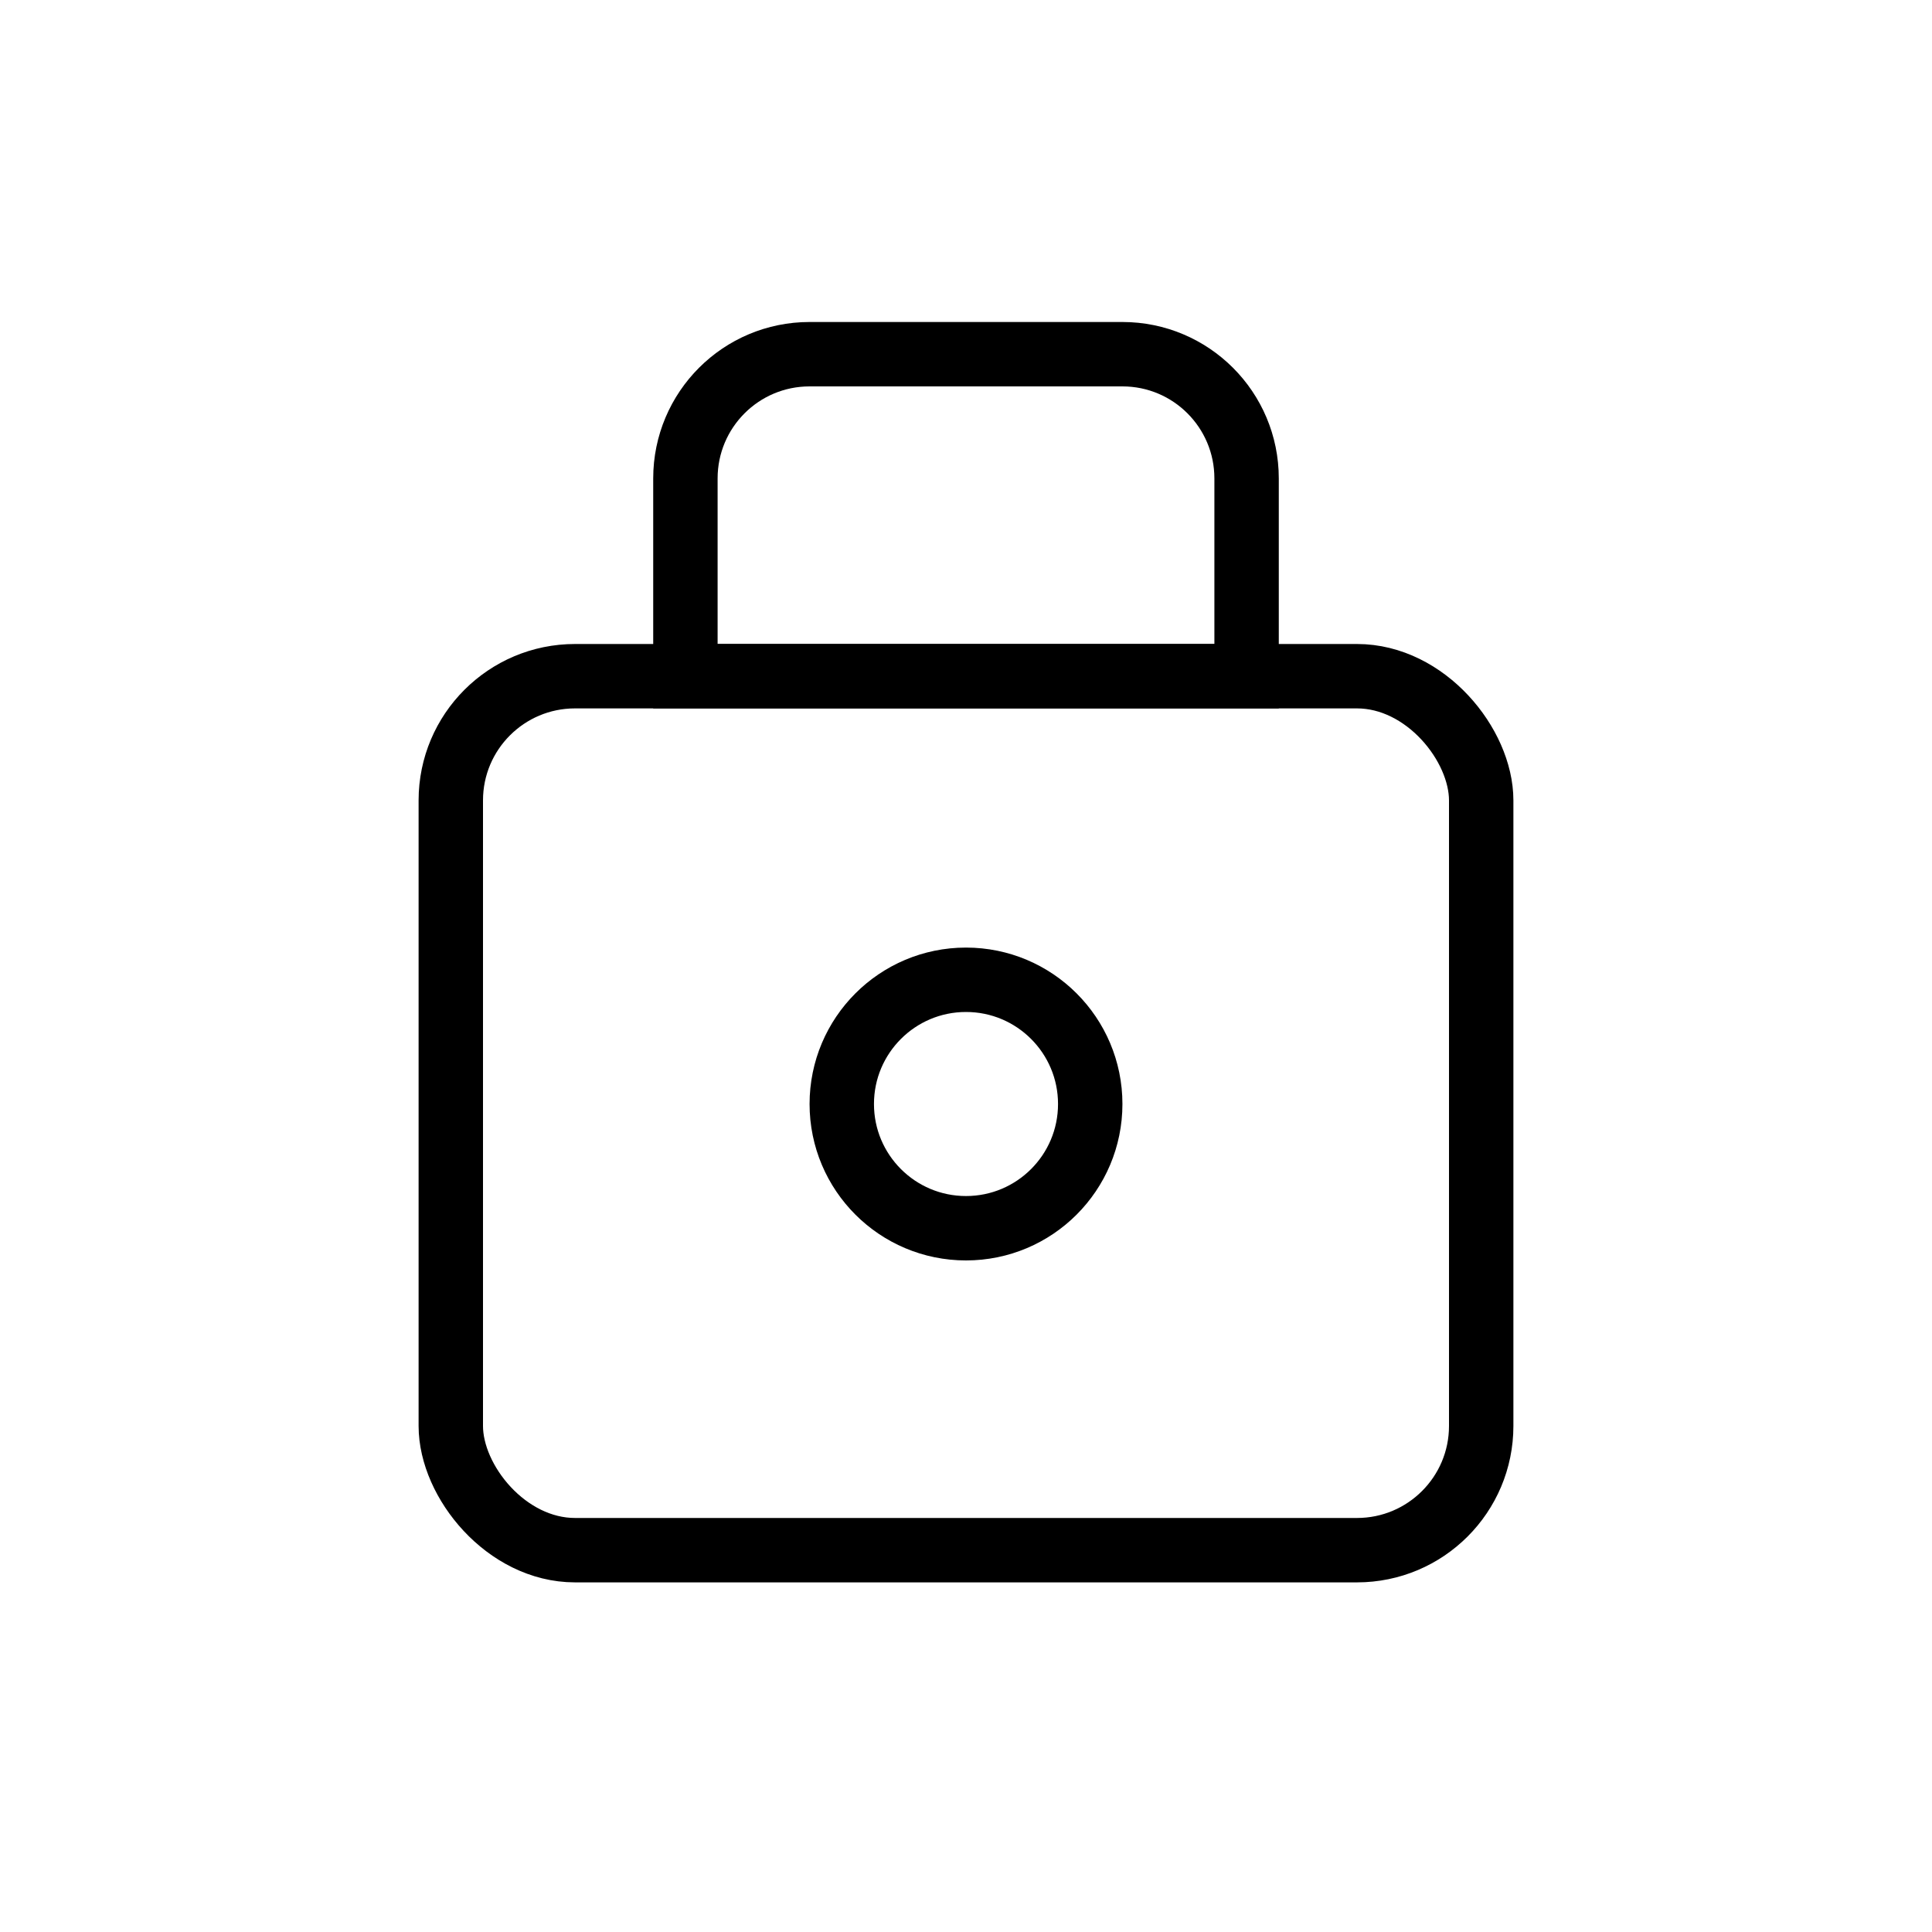 <svg width="30" height="30" viewBox="0 0 30 30" fill="none" xmlns="http://www.w3.org/2000/svg">
<rect x="7" y="10.5" width="16" height="13.571" rx="1.929" stroke="black"/>
<circle cx="15" cy="17.143" r="1.929" stroke="black"/>
<path d="M10.643 10.5H19.357V7.429C19.357 6.363 18.494 5.5 17.429 5.5H12.571C11.506 5.5 10.643 6.363 10.643 7.429V10.5Z" stroke="black"/>
</svg>
